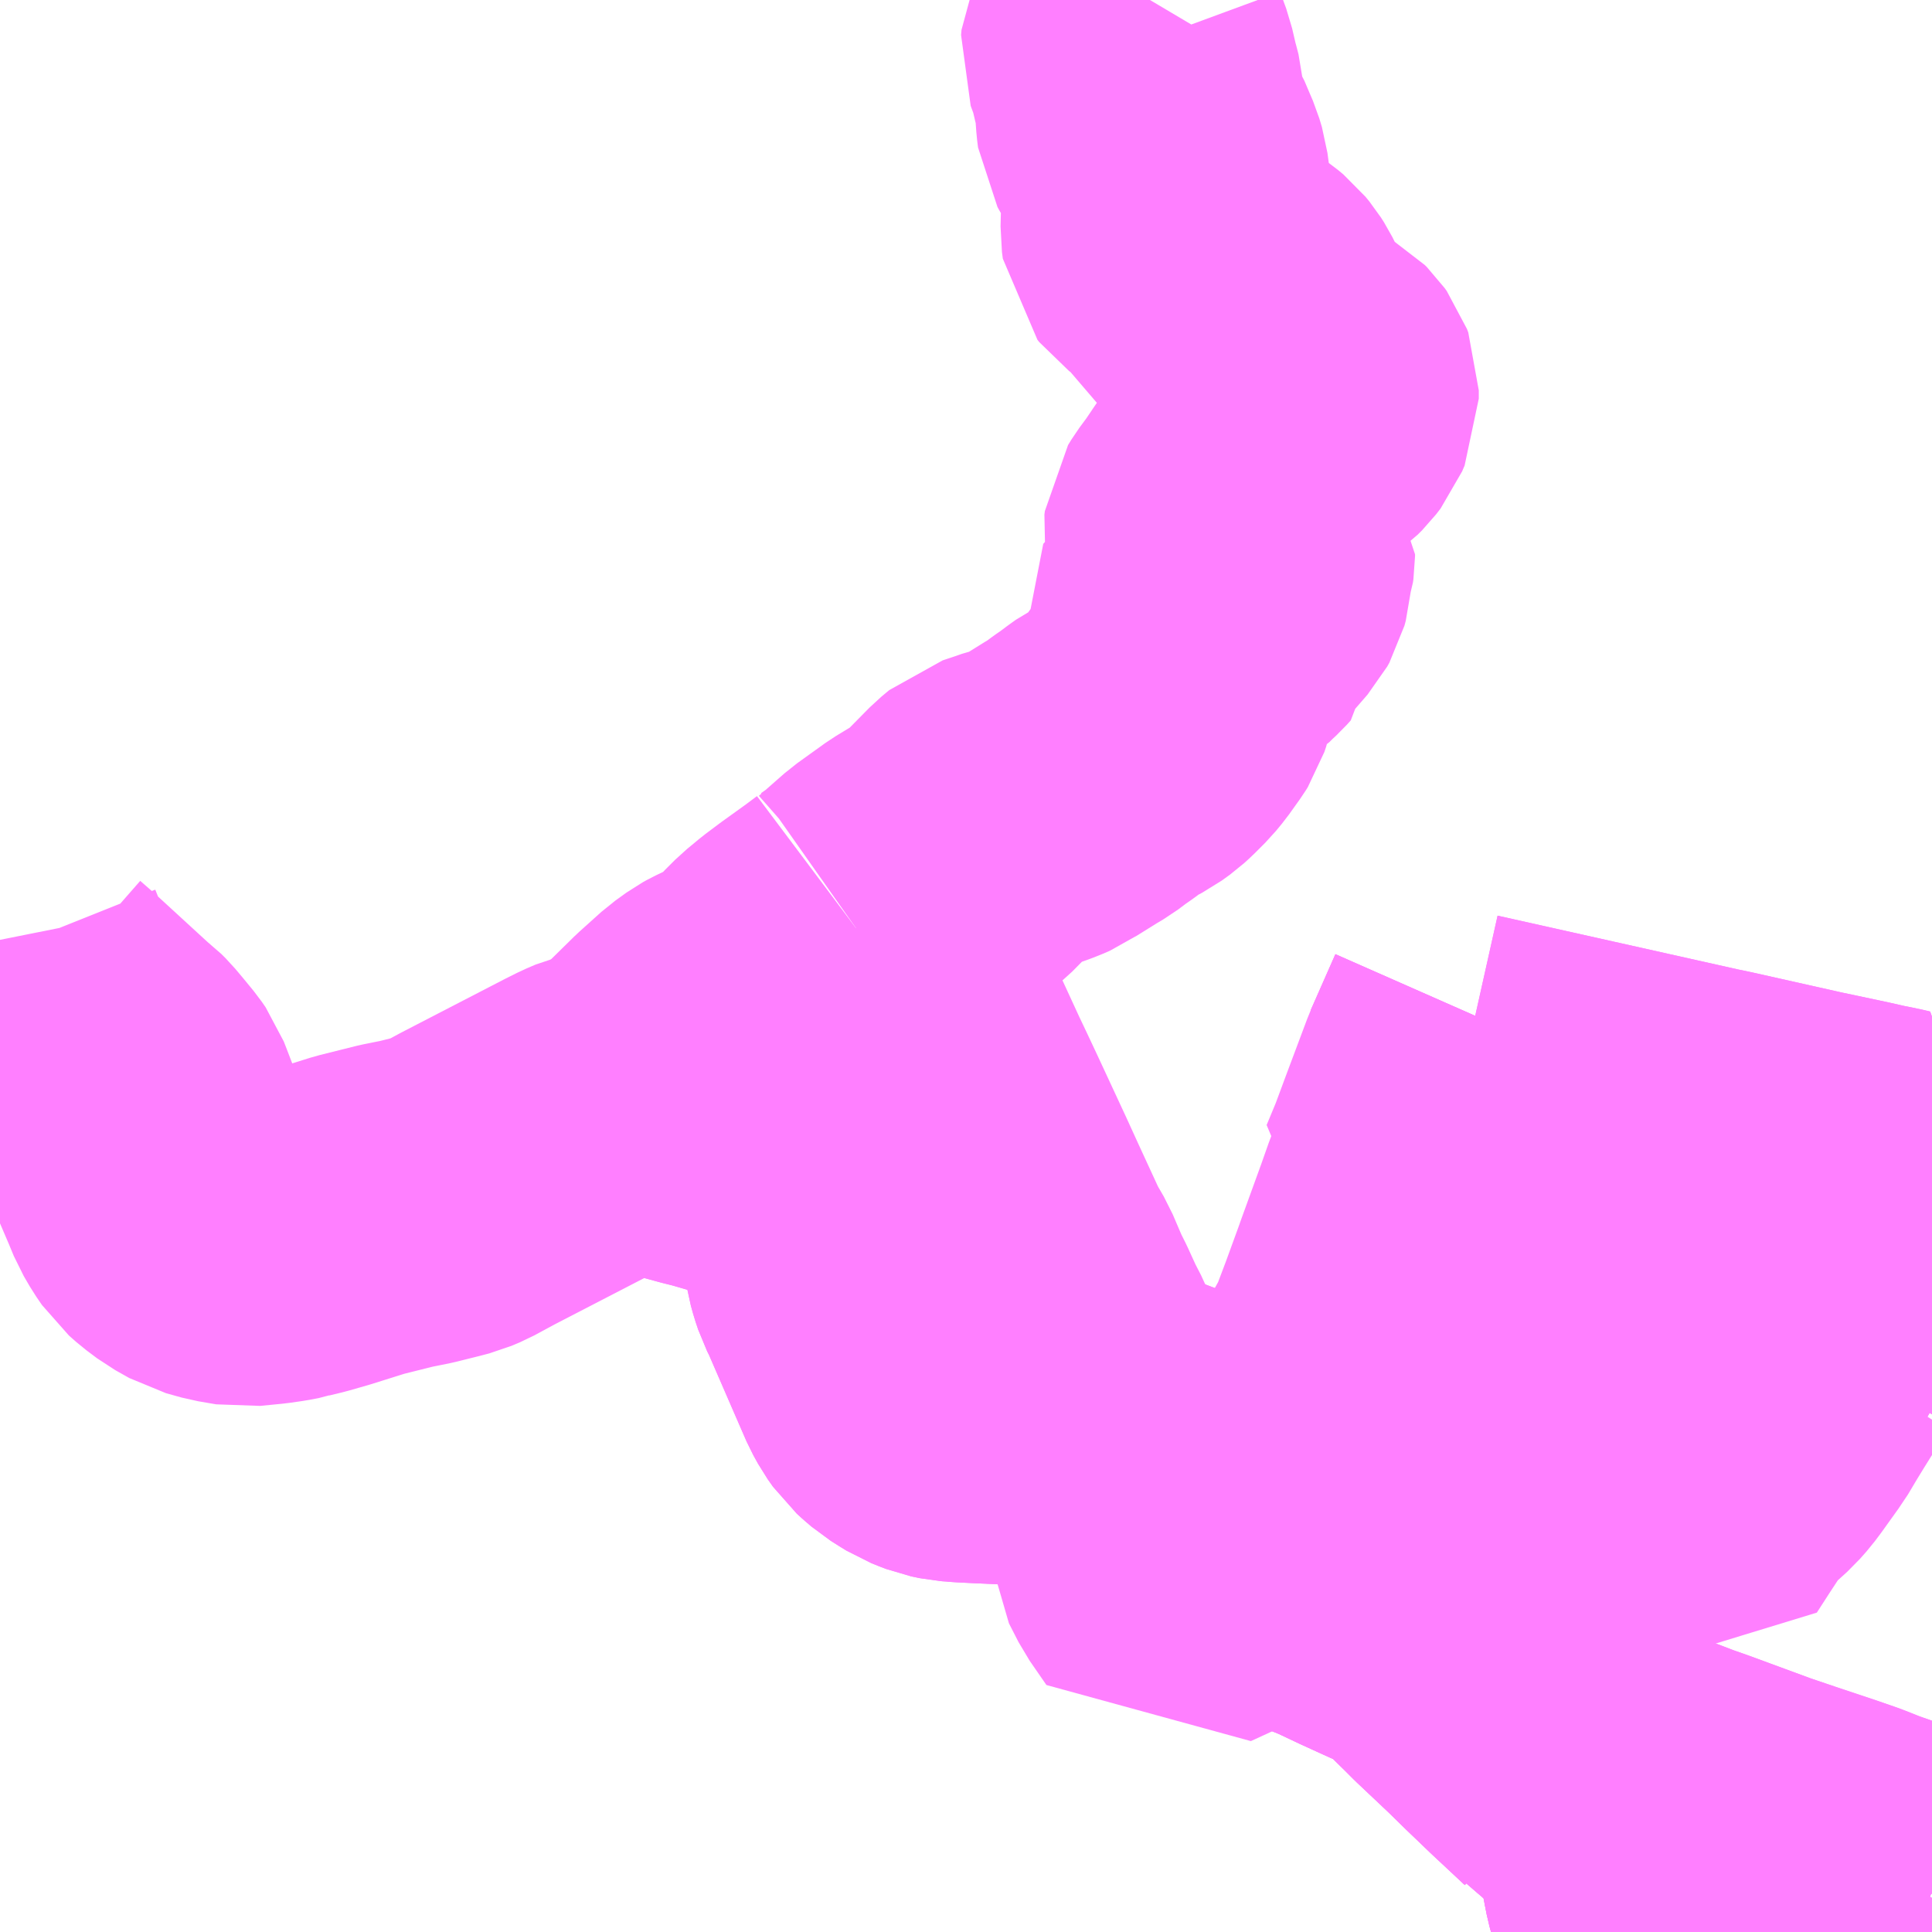 <?xml version="1.0" encoding="UTF-8"?>
<svg  xmlns="http://www.w3.org/2000/svg" xmlns:xlink="http://www.w3.org/1999/xlink" xmlns:go="http://purl.org/svgmap/profile" property="N07_001,N07_002,N07_003,N07_004,N07_005,N07_006,N07_007" viewBox="13456.055 -3423.34 4.395 4.395" go:dataArea="13456.0546875 -3423.33984375 4.39453125 4.39453125" >
<globalCoordinateSystem srsName="http://purl.org/crs/84" transform="matrix(100.0,0.0,0.0,-100.0,0.0,0.0)" />
<defs>
 <g id="p0" >
  <circle cx="0.0" cy="0.0" r="3" stroke="green" stroke-width="0.75" vector-effect="non-scaling-stroke" />
 </g>
</defs>
<g fill="none" fill-rule="evenodd" stroke="#FF00FF" stroke-width="0.75" opacity="0.5" vector-effect="non-scaling-stroke" stroke-linejoin="bevel" >
<path content="1,徳島バス（株）,鳴門線11,14.0,9.0,9.0," xlink:title="1" d="M13460.449,-3420.134L13460.406,-3420.158L13460.373,-3420.177L13460.369,-3420.179L13460.34,-3420.196L13460.288,-3420.225L13460.171,-3420.29L13460.192,-3420.325L13460.23,-3420.392L13460.231,-3420.403L13460.234,-3420.502L13460.238,-3420.513L13460.244,-3420.523L13460.256,-3420.542L13460.292,-3420.59L13460.355,-3420.675L13460.347,-3420.677L13460.318,-3420.683L13460.312,-3420.684L13460.299,-3420.687L13460.268,-3420.694L13460.249,-3420.698L13460.164,-3420.716L13459.959,-3420.762L13459.93,-3420.768L13459.644,-3420.832L13459.38,-3420.891L13459.436,-3421.018"/>
<path content="1,徳島バス（株）,鳴門線15,8.0,6.0,6.0," xlink:title="1" d="M13460.449,-3420.134L13460.406,-3420.158L13460.373,-3420.177L13460.369,-3420.179L13460.34,-3420.196L13460.288,-3420.225L13460.171,-3420.29L13460.192,-3420.325L13460.23,-3420.392L13460.231,-3420.403L13460.234,-3420.502L13460.238,-3420.513L13460.244,-3420.523L13460.256,-3420.542L13460.292,-3420.59L13460.355,-3420.675L13460.347,-3420.677L13460.318,-3420.683L13460.312,-3420.684L13460.299,-3420.687L13460.268,-3420.694L13460.249,-3420.698L13460.164,-3420.716L13459.959,-3420.762L13459.93,-3420.768L13459.644,-3420.832L13459.38,-3420.891L13459.436,-3421.018"/>
<path content="2,鳴門市,北泊線,16.0,16.0,16.0," xlink:title="2" d="M13459.829,-3418.945L13459.829,-3418.946L13459.816,-3419.017L13459.805,-3419.057L13459.798,-3419.093L13459.797,-3419.123L13459.798,-3419.146L13459.799,-3419.168L13459.802,-3419.192L13459.803,-3419.2L13459.814,-3419.255"/>
<path content="2,鳴門市,北泊線,16.0,16.0,16.0," xlink:title="2" d="M13459.814,-3419.255L13459.869,-3419.234L13459.906,-3419.221L13460.05,-3419.168L13460.109,-3419.148L13460.199,-3419.118L13460.248,-3419.101L13460.291,-3419.084L13460.331,-3419.07L13460.386,-3419.052L13460.448,-3419.033L13460.449,-3419.032"/>
<path content="2,鳴門市,北泊線,16.0,16.0,16.0," xlink:title="2" d="M13458.529,-3420.101L13458.562,-3420.096L13458.591,-3420.09L13458.636,-3420.078L13458.653,-3420.072L13458.668,-3420.068L13458.694,-3420.055L13458.735,-3420.03L13458.754,-3420.016L13458.803,-3419.978L13458.873,-3419.919L13458.928,-3419.871L13458.935,-3419.864L13458.975,-3419.829L13459.028,-3419.785L13459.055,-3419.767L13459.083,-3419.752L13459.115,-3419.739L13459.17,-3419.713L13459.216,-3419.692L13459.289,-3419.659L13459.3,-3419.653L13459.327,-3419.629L13459.378,-3419.579L13459.4,-3419.557L13459.472,-3419.489L13459.516,-3419.446L13459.569,-3419.395L13459.643,-3419.326L13459.652,-3419.314L13459.663,-3419.308L13459.683,-3419.301L13459.814,-3419.255"/>
<path content="2,鳴門市,北泊線,16.0,16.0,16.0," xlink:title="2" d="M13458.529,-3420.101L13458.508,-3420.146L13458.504,-3420.158L13458.456,-3420.262L13458.454,-3420.267L13458.437,-3420.3L13458.416,-3420.346L13458.402,-3420.374L13458.393,-3420.395L13458.378,-3420.43L13458.356,-3420.468L13458.303,-3420.583L13458.277,-3420.64L13458.251,-3420.696L13458.212,-3420.78L13458.189,-3420.829L13458.17,-3420.869L13458.106,-3421.008L13458.103,-3421.014L13458.085,-3421.054L13458.043,-3421.143L13458.035,-3421.159L13458.002,-3421.229"/>
<path content="2,鳴門市,北泊線,16.0,16.0,16.0," xlink:title="2" d="M13458.002,-3421.229L13457.974,-3421.208L13457.917,-3421.167L13457.885,-3421.143L13457.867,-3421.128L13457.856,-3421.119L13457.833,-3421.096L13457.825,-3421.087L13457.811,-3421.074L13457.784,-3421.049L13457.764,-3421.038L13457.727,-3421.019L13457.708,-3421.01L13457.699,-3421.005L13457.674,-3420.987L13457.624,-3420.942L13457.504,-3420.824L13457.497,-3420.812L13457.518,-3420.813L13457.538,-3420.811L13457.592,-3420.802L13457.654,-3420.785L13457.682,-3420.778L13457.727,-3420.765L13457.764,-3420.755L13457.784,-3420.747L13457.821,-3420.733L13457.854,-3420.713L13457.899,-3420.678L13457.912,-3420.664L13457.932,-3420.638L13457.945,-3420.62L13457.964,-3420.573L13457.971,-3420.552L13457.975,-3420.536L13457.983,-3420.501L13457.988,-3420.47L13457.993,-3420.452L13457.999,-3420.434L13458.008,-3420.416L13458.067,-3420.28L13458.097,-3420.211L13458.108,-3420.191L13458.12,-3420.174L13458.131,-3420.164L13458.145,-3420.152L13458.164,-3420.14L13458.177,-3420.132L13458.192,-3420.126L13458.205,-3420.121L13458.224,-3420.117L13458.25,-3420.115L13458.289,-3420.113L13458.377,-3420.109L13458.402,-3420.109L13458.452,-3420.108L13458.485,-3420.105L13458.529,-3420.101"/>
<path content="2,鳴門市,北泊線,16.0,16.0,16.0," xlink:title="2" d="M13458.671,-3423.34L13458.655,-3423.313L13458.631,-3423.277L13458.627,-3423.264L13458.616,-3423.241L13458.615,-3423.229L13458.629,-3423.191L13458.639,-3423.148L13458.64,-3423.145L13458.646,-3423.122L13458.648,-3423.095L13458.65,-3423.067L13458.652,-3423.051L13458.657,-3423.042L13458.677,-3423.01L13458.688,-3422.984L13458.697,-3422.963L13458.703,-3422.943L13458.708,-3422.905L13458.707,-3422.858L13458.706,-3422.816L13458.708,-3422.801L13458.712,-3422.796L13458.72,-3422.79L13458.733,-3422.786L13458.777,-3422.742L13458.79,-3422.731L13458.8,-3422.718L13458.804,-3422.708L13458.805,-3422.696L13458.808,-3422.691L13458.814,-3422.686L13458.836,-3422.678L13458.846,-3422.674L13458.859,-3422.665L13458.871,-3422.655L13458.88,-3422.644L13458.887,-3422.633L13458.896,-3422.615L13458.902,-3422.592L13458.906,-3422.575L13458.911,-3422.553L13458.914,-3422.548L13458.919,-3422.537L13458.933,-3422.521L13458.947,-3422.509L13458.958,-3422.502L13458.979,-3422.494L13458.999,-3422.487L13459.019,-3422.479L13459.031,-3422.472L13459.036,-3422.467L13459.041,-3422.46L13459.044,-3422.452L13459.044,-3422.433L13459.04,-3422.424L13459.035,-3422.412L13459.025,-3422.399L13459.015,-3422.389L13459.004,-3422.381L13458.992,-3422.373L13458.958,-3422.353L13458.948,-3422.343L13458.918,-3422.309L13458.898,-3422.281L13458.88,-3422.244L13458.873,-3422.23L13458.858,-3422.21L13458.853,-3422.202L13458.832,-3422.171L13458.812,-3422.144L13458.804,-3422.131L13458.803,-3422.123L13458.804,-3422.117L13458.809,-3422.107L13458.813,-3422.102L13458.821,-3422.095L13458.832,-3422.091L13458.84,-3422.091L13458.85,-3422.093L13458.871,-3422.094L13458.884,-3422.092L13458.893,-3422.087L13458.899,-3422.079L13458.899,-3422.075L13458.898,-3422.068L13458.893,-3422.053L13458.891,-3422.026L13458.888,-3422.015L13458.883,-3422.006L13458.85,-3421.968L13458.849,-3421.958L13458.849,-3421.952L13458.84,-3421.942L13458.827,-3421.93L13458.814,-3421.917L13458.791,-3421.903L13458.767,-3421.891L13458.737,-3421.877L13458.726,-3421.871L13458.716,-3421.862L13458.707,-3421.852L13458.711,-3421.841L13458.714,-3421.832L13458.719,-3421.807L13458.719,-3421.773L13458.716,-3421.76L13458.712,-3421.748L13458.707,-3421.74L13458.682,-3421.705L13458.668,-3421.688L13458.644,-3421.664L13458.633,-3421.654L13458.615,-3421.641L13458.596,-3421.631L13458.584,-3421.625L13458.57,-3421.615L13458.55,-3421.6L13458.534,-3421.589L13458.51,-3421.571L13458.493,-3421.561L13458.44,-3421.528L13458.43,-3421.521L13458.414,-3421.514L13458.381,-3421.502L13458.368,-3421.499L13458.351,-3421.493L13458.318,-3421.482L13458.3,-3421.467L13458.227,-3421.393L13458.217,-3421.385L13458.151,-3421.345L13458.087,-3421.299L13458.029,-3421.248L13458.002,-3421.229"/>
<path content="2,鳴門市,市内循環,12.0,12.0,12.0," xlink:title="2" d="M13459.83,-3418.945L13459.816,-3419.017L13459.798,-3419.093L13459.797,-3419.123L13459.798,-3419.146L13459.799,-3419.168L13459.802,-3419.192L13459.803,-3419.2L13459.814,-3419.255L13459.869,-3419.234L13459.906,-3419.221L13460.05,-3419.168L13460.109,-3419.148L13460.199,-3419.118L13460.248,-3419.101L13460.291,-3419.084L13460.331,-3419.07L13460.386,-3419.052L13460.448,-3419.033L13460.449,-3419.032"/>
<path content="2,鳴門市,引田線,12.0,12.0,12.0," xlink:title="2" d="M13459.83,-3418.945L13459.816,-3419.017L13459.805,-3419.057L13459.798,-3419.093L13459.797,-3419.123L13459.798,-3419.146L13459.799,-3419.168L13459.802,-3419.192L13459.803,-3419.2L13459.814,-3419.255L13459.683,-3419.301L13459.663,-3419.308L13459.652,-3419.314L13459.643,-3419.326L13459.569,-3419.395L13459.516,-3419.446L13459.472,-3419.489L13459.4,-3419.557L13459.378,-3419.579L13459.327,-3419.629L13459.3,-3419.653L13459.289,-3419.659L13459.216,-3419.692L13459.17,-3419.713L13459.115,-3419.739L13459.083,-3419.752L13459.055,-3419.767L13459.028,-3419.785L13458.975,-3419.829L13458.935,-3419.864L13458.928,-3419.871L13458.873,-3419.919L13458.803,-3419.978L13458.754,-3420.016L13458.735,-3420.03L13458.694,-3420.055L13458.668,-3420.068L13458.653,-3420.072L13458.636,-3420.078L13458.591,-3420.09L13458.562,-3420.096L13458.529,-3420.101L13458.485,-3420.105L13458.452,-3420.108L13458.402,-3420.109L13458.377,-3420.109L13458.289,-3420.113L13458.25,-3420.115L13458.224,-3420.117L13458.205,-3420.121L13458.192,-3420.126L13458.177,-3420.132L13458.164,-3420.14L13458.145,-3420.152L13458.131,-3420.164L13458.12,-3420.174L13458.108,-3420.191L13458.097,-3420.211L13458.067,-3420.28L13458.008,-3420.416L13457.999,-3420.434L13457.993,-3420.452L13457.988,-3420.47L13457.983,-3420.501L13457.975,-3420.536L13457.971,-3420.552L13457.964,-3420.573L13457.958,-3420.589L13457.945,-3420.62L13457.932,-3420.638L13457.912,-3420.664L13457.899,-3420.678L13457.854,-3420.713L13457.821,-3420.733L13457.784,-3420.747L13457.764,-3420.755L13457.727,-3420.765L13457.682,-3420.778L13457.654,-3420.785L13457.592,-3420.802L13457.538,-3420.811L13457.518,-3420.813L13457.497,-3420.812L13457.469,-3420.81L13457.445,-3420.807L13457.421,-3420.801L13457.4,-3420.792L13457.374,-3420.779L13457.142,-3420.659L13457.092,-3420.632L13457.073,-3420.624L13457.054,-3420.619L13457.002,-3420.606L13456.957,-3420.597L13456.873,-3420.576L13456.787,-3420.549L13456.745,-3420.537L13456.716,-3420.53L13456.71,-3420.528L13456.689,-3420.524L13456.661,-3420.52L13456.61,-3420.515L13456.569,-3420.522L13456.533,-3420.532L13456.501,-3420.55L13456.477,-3420.568L13456.46,-3420.583L13456.447,-3420.602L13456.433,-3420.626L13456.421,-3420.655L13456.397,-3420.711L13456.378,-3420.765L13456.358,-3420.817L13456.351,-3420.835L13456.342,-3420.848L13456.319,-3420.876L13456.303,-3420.895L13456.293,-3420.905L13456.281,-3420.914L13456.159,-3421.026L13456.127,-3421.054L13456.118,-3421.065L13456.104,-3421.086L13456.086,-3421.117L13456.07,-3421.152L13456.06,-3421.177L13456.055,-3421.202"/>
<path content="2,鳴門市,高島線,8.0,6.0,6.0," xlink:title="2" d="M13458.928,-3419.871L13458.935,-3419.864L13458.975,-3419.829L13459.028,-3419.785L13459.055,-3419.767L13459.083,-3419.752L13459.115,-3419.739L13459.17,-3419.713L13459.216,-3419.692L13459.289,-3419.659L13459.3,-3419.653L13459.327,-3419.629L13459.378,-3419.579L13459.4,-3419.557L13459.472,-3419.489L13459.516,-3419.446L13459.643,-3419.326L13459.652,-3419.314L13459.663,-3419.308L13459.683,-3419.301L13459.814,-3419.255L13459.803,-3419.2L13459.802,-3419.192L13459.799,-3419.168L13459.798,-3419.146L13459.797,-3419.123L13459.798,-3419.093L13459.805,-3419.057L13459.816,-3419.017L13459.83,-3418.945"/>
<path content="2,鳴門市,高島線,8.0,6.0,6.0," xlink:title="2" d="M13458.928,-3419.871L13458.873,-3419.919L13458.803,-3419.978L13458.754,-3420.016L13458.698,-3419.95L13458.678,-3419.883L13458.684,-3419.818L13458.706,-3419.775L13458.744,-3419.72L13458.855,-3419.771L13458.928,-3419.871"/>
<path content="2,鳴門市,高島線,8.0,6.0,6.0," xlink:title="2" d="M13459.299,-3420.626L13459.295,-3420.616L13459.277,-3420.565L13459.232,-3420.441L13459.226,-3420.424L13459.195,-3420.339L13459.167,-3420.265L13459.137,-3420.211L13459.083,-3420.13L13458.946,-3419.901L13458.928,-3419.871"/>
<path content="2,鳴門市,高島線,8.0,6.0,6.0," xlink:title="2" d="M13459.299,-3420.626L13459.353,-3420.607L13459.436,-3420.581L13459.526,-3420.551L13459.533,-3420.549L13459.571,-3420.534L13459.712,-3420.488L13459.775,-3420.468L13459.759,-3420.391L13459.752,-3420.361L13459.742,-3420.317L13459.735,-3420.3L13459.726,-3420.285L13459.715,-3420.271L13459.689,-3420.244L13459.685,-3420.234L13459.677,-3420.201L13459.67,-3420.181L13459.655,-3420.159L13459.653,-3420.156L13459.649,-3420.152L13459.631,-3420.121L13459.618,-3420.074L13459.607,-3420.034L13459.591,-3419.977L13459.597,-3419.975L13459.641,-3419.959L13459.691,-3419.941L13459.769,-3419.913L13459.805,-3419.899L13459.823,-3419.892L13459.866,-3419.878L13459.873,-3419.875L13459.904,-3419.923L13459.948,-3419.99L13459.962,-3420.003L13460.005,-3420.042L13460.02,-3420.059L13460.032,-3420.075L13460.07,-3420.128L13460.073,-3420.132L13460.095,-3420.169L13460.114,-3420.2L13460.144,-3420.248L13460.171,-3420.29L13460.288,-3420.225L13460.34,-3420.196L13460.369,-3420.179L13460.373,-3420.177L13460.406,-3420.158L13460.449,-3420.134M13460.449,-3419.032L13460.448,-3419.033L13460.386,-3419.052L13460.372,-3419.021L13460.365,-3419.002L13460.356,-3418.967L13460.352,-3418.946L13460.352,-3418.945"/>
<path content="2,鳴門市,高島線,8.0,6.0,6.0," xlink:title="2" d="M13459.436,-3421.018L13459.38,-3420.891L13459.332,-3420.763L13459.306,-3420.693L13459.284,-3420.64L13459.281,-3420.633L13459.299,-3420.626"/>
</g>
</svg>
